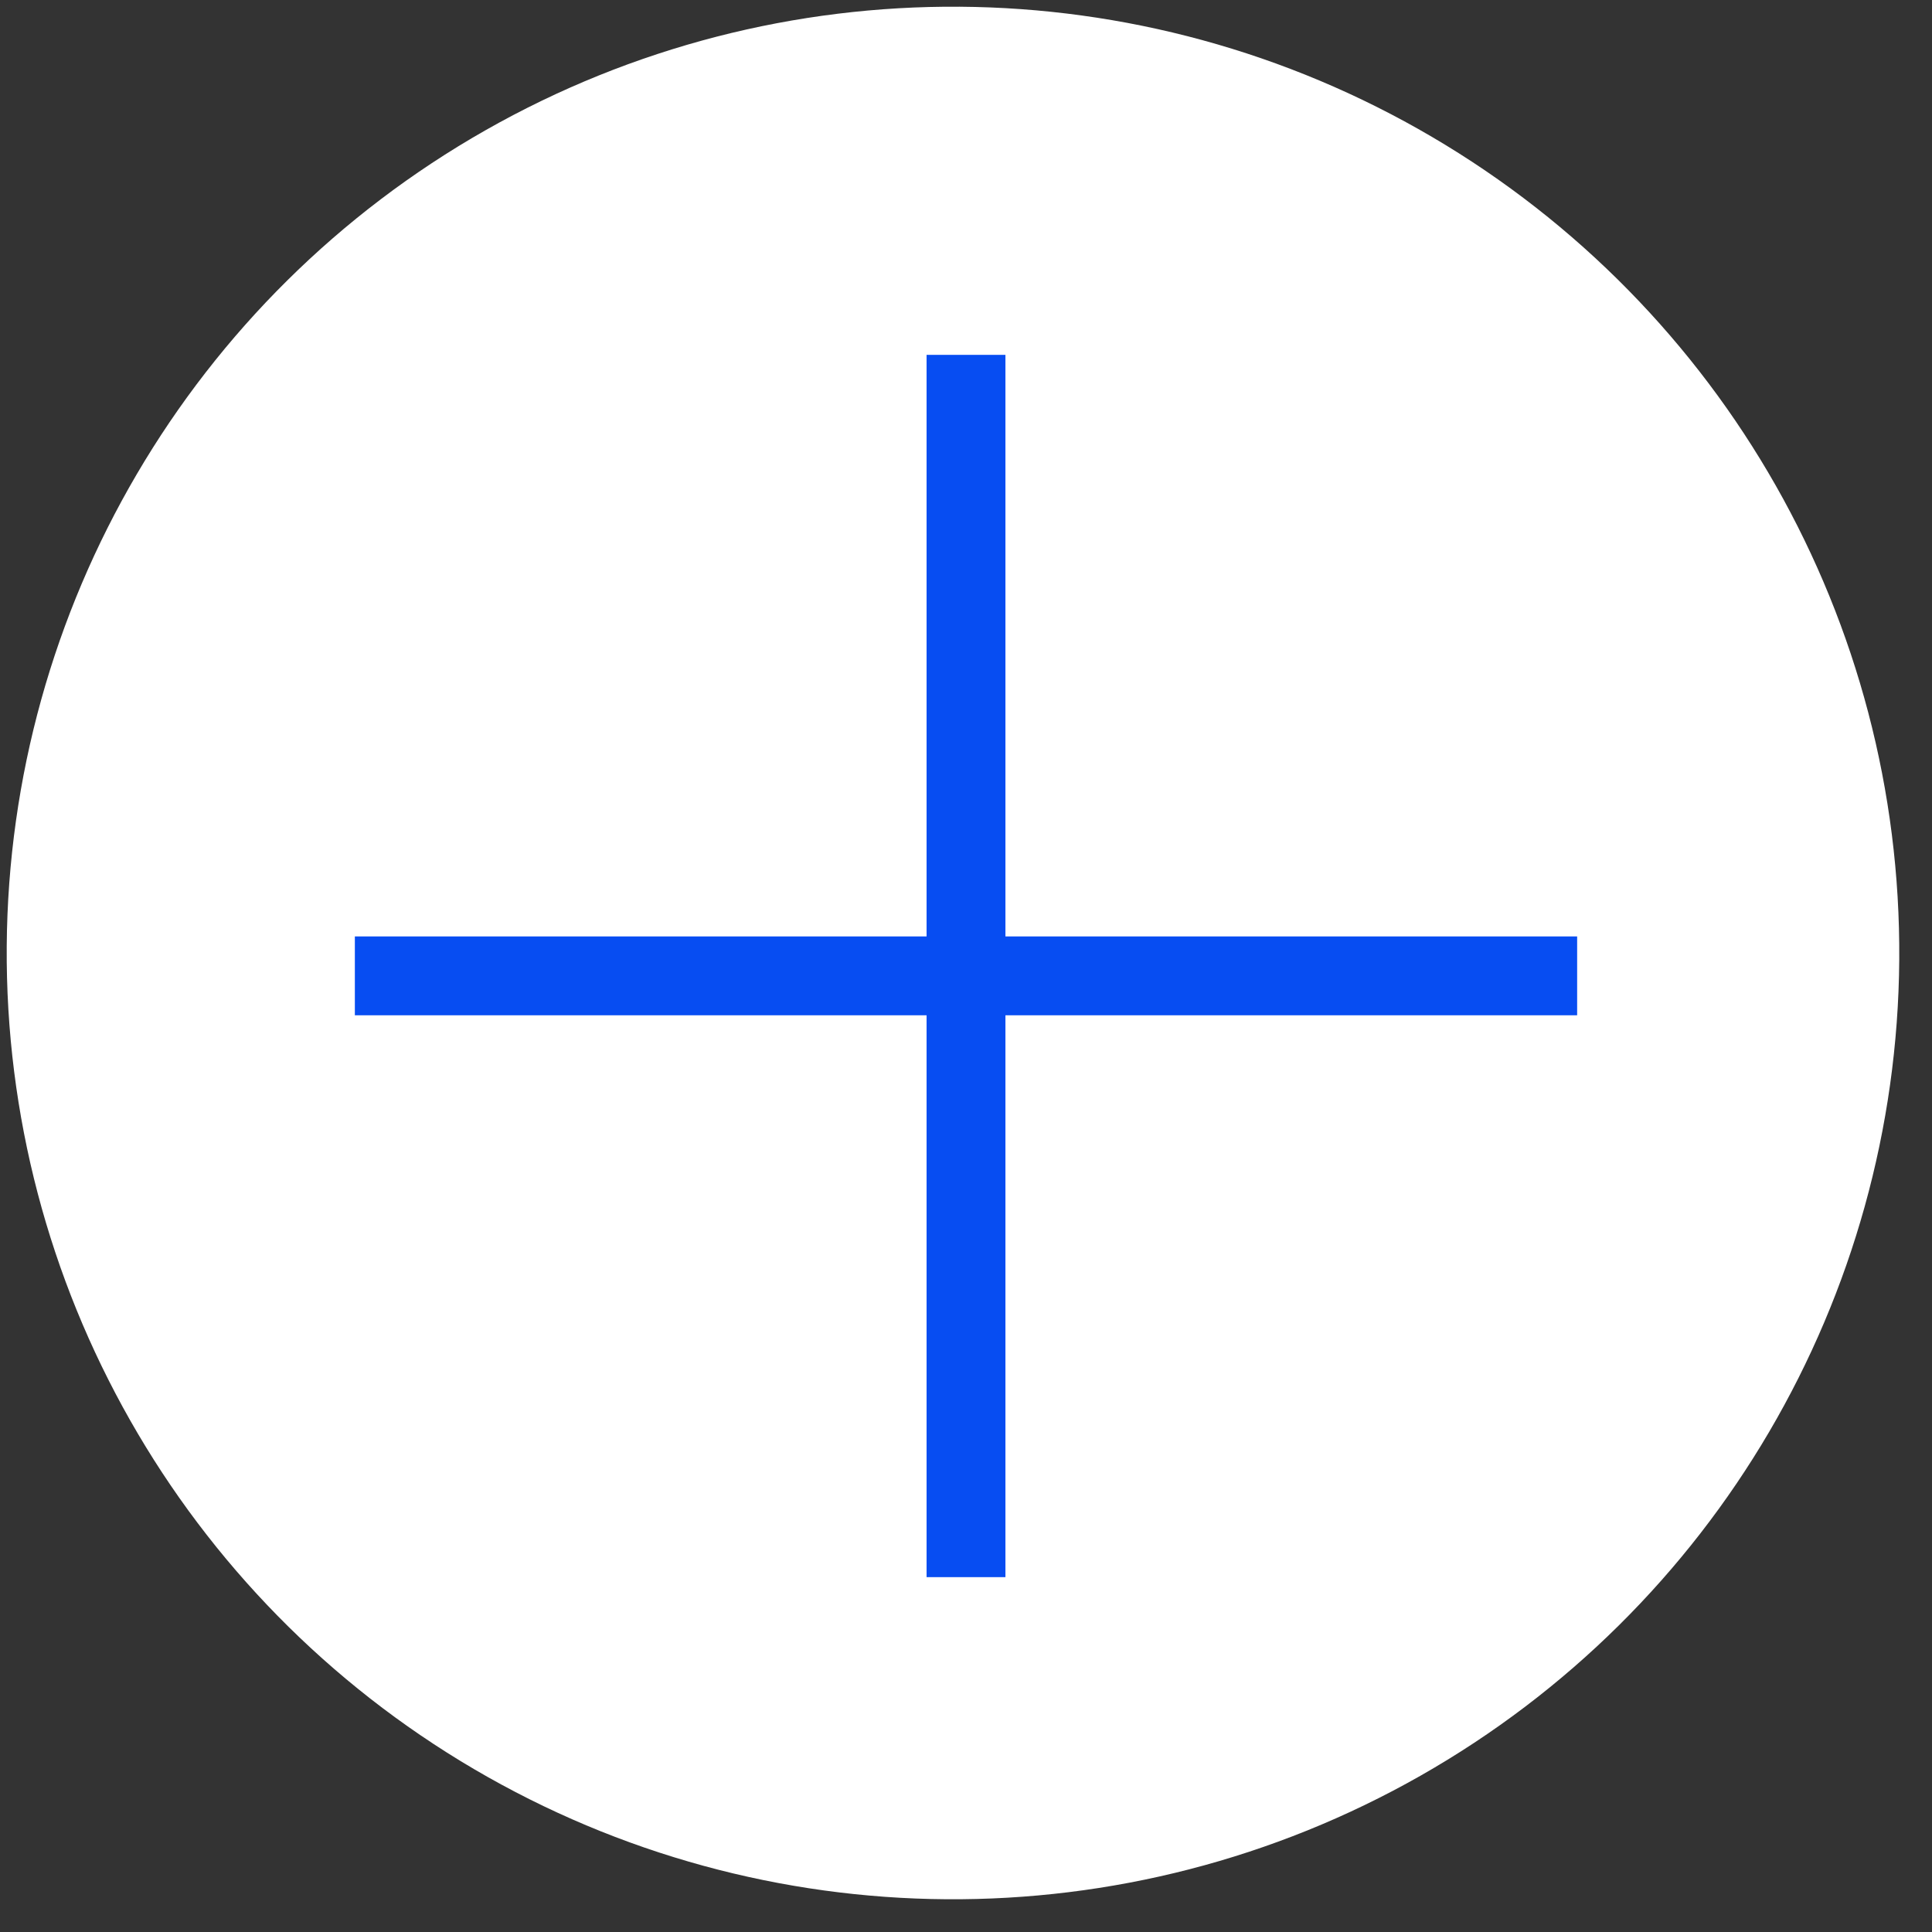 <svg width="49" height="49" viewBox="0 0 49 49" fill="none" xmlns="http://www.w3.org/2000/svg">
<rect x="0" y="0" width="49" height="49" fill="#333333" stroke="none"/>
<g id="Group 3">
<circle id="Ellipse 1" cx="24.17" cy="24.17" r="24" transform="rotate(-179.593 24.17 24.17)" fill="white"/>
<path id="Vector 2" d="M24.5 9V24.75M24.5 40V24.75M24.5 24.75H40H9" stroke="#074DF2" stroke-width="2"/>
</g>
</svg>
